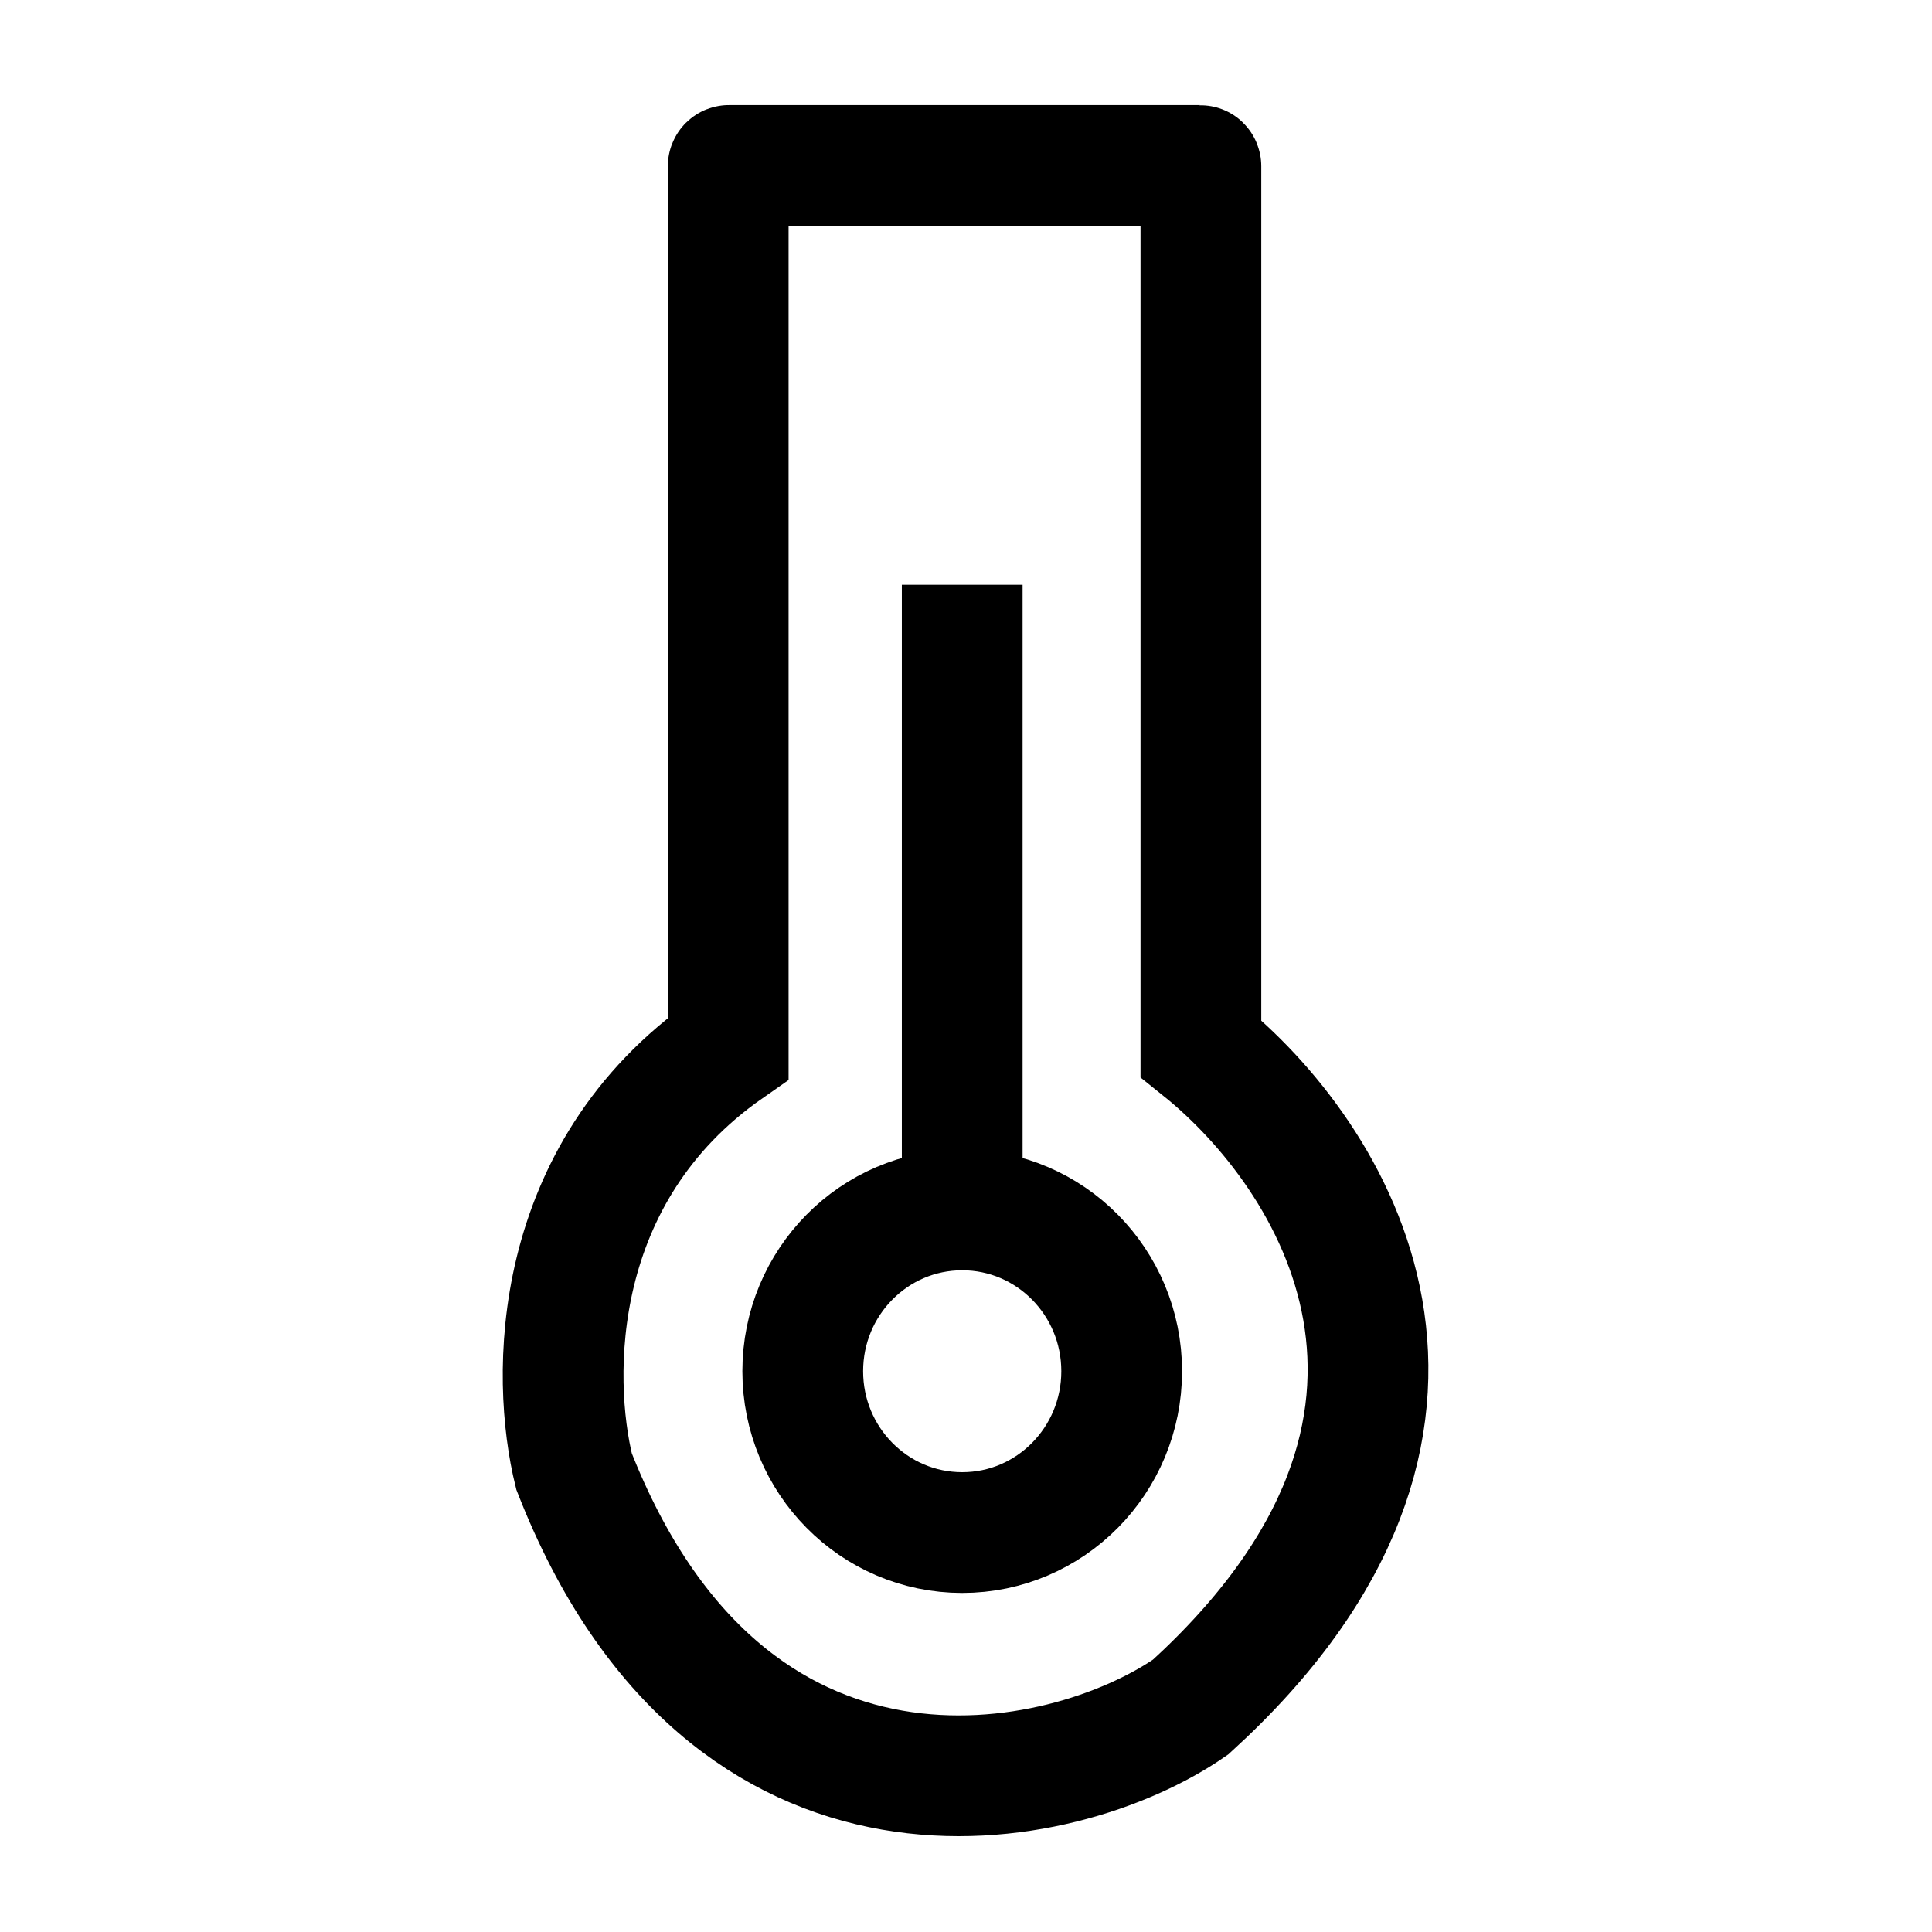 <svg width="24" height="24" viewBox="0 0 24 24" fill="none" xmlns="http://www.w3.org/2000/svg">
    <path d="M11.953 15.03C10.858 15.03 9.972 15.927 9.972 17.034C9.972 18.141 10.858 19.038 11.953 19.038C13.047 19.038 13.934 18.141 13.934 17.034C13.934 15.927 13.047 15.03 11.953 15.03ZM11.953 15.03V8.014" stroke="currentColor" stroke-width="1.5" stroke-linecap="square"/>
    <path d="M14.908 2.055H9.056C9.05 2.055 9.046 2.059 9.046 2.065L9.046 13.025C6.823 14.575 6.843 17.114 7.131 18.279C9.046 23.169 13.201 22.307 14.791 21.205C18.696 17.648 16.545 14.33 14.918 13.025V2.065C14.918 2.059 14.913 2.055 14.908 2.055Z" stroke="currentColor" stroke-width="1.5"/>
</svg>
